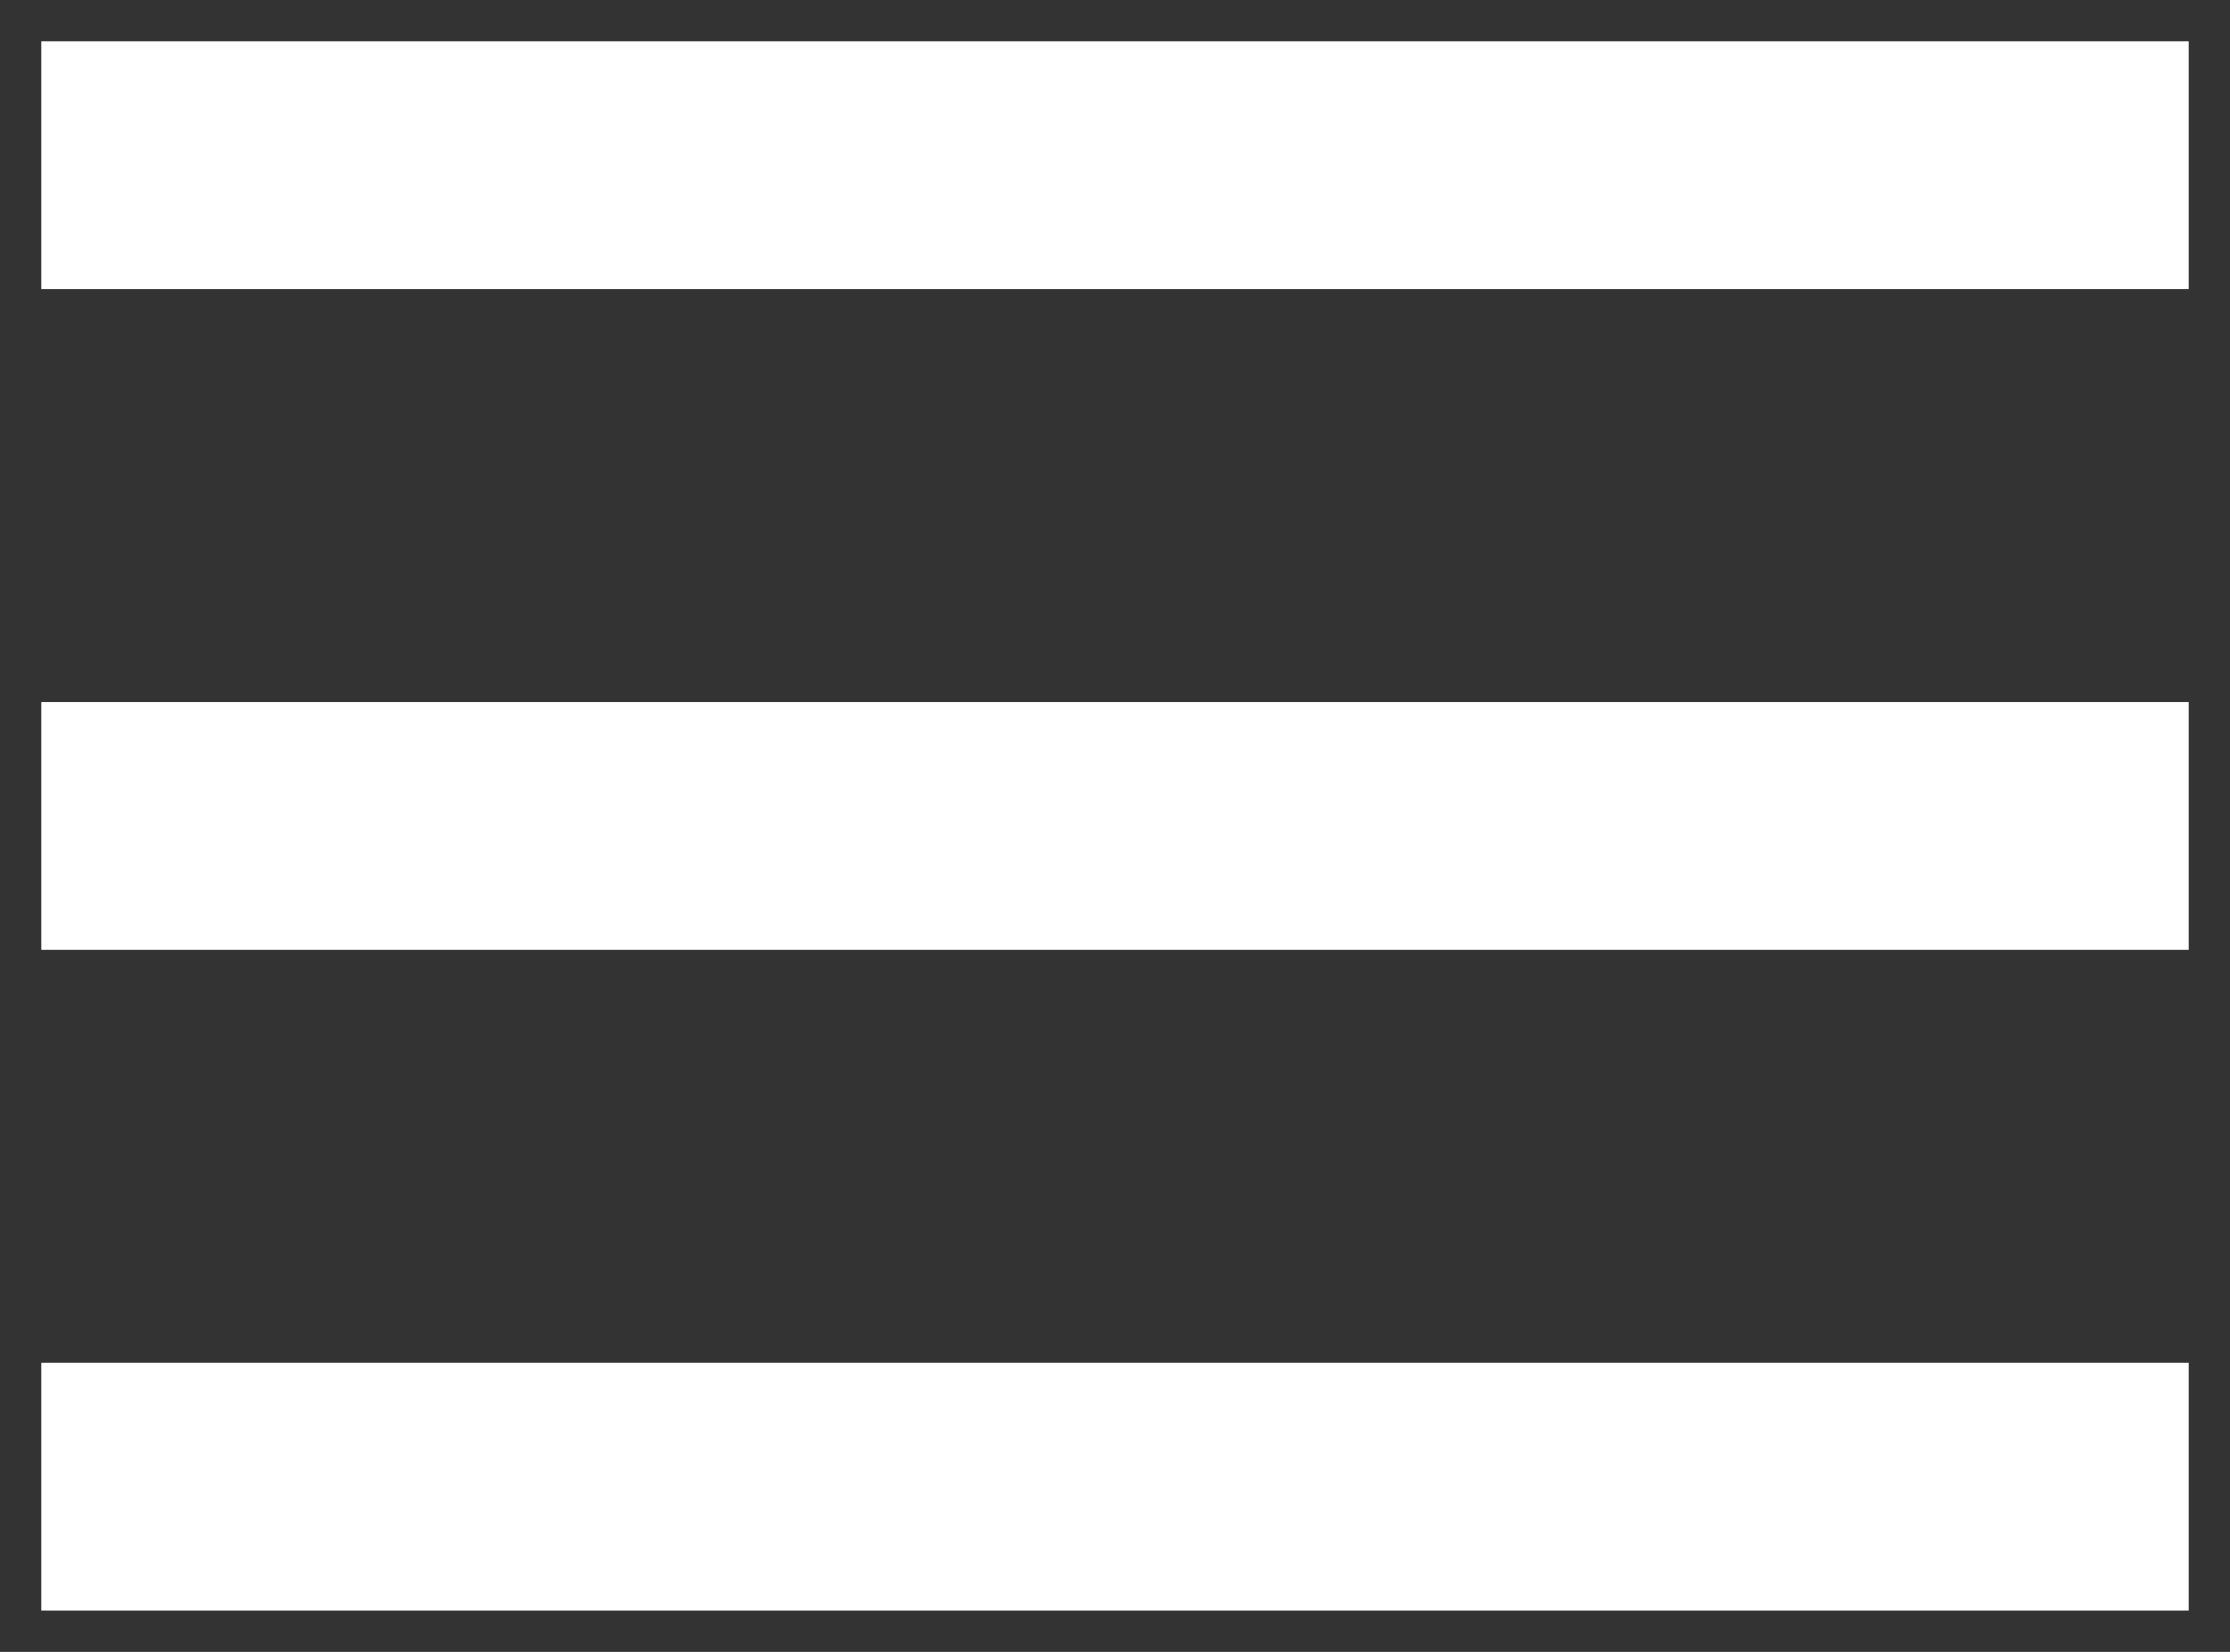 <svg width="27" height="20" viewBox="0 0 27 20" fill="none" xmlns="http://www.w3.org/2000/svg">
<rect x="0" y="0" width="27" height="20" fill="#333333" stroke="none"/>
<path d="M2 2H25" stroke="white" stroke-width="3" stroke-linecap="square"/>
<path d="M2 10H25" stroke="white" stroke-width="3" stroke-linecap="square"/>
<path d="M2 18H25" stroke="white" stroke-width="3" stroke-linecap="square"/>
</svg>

